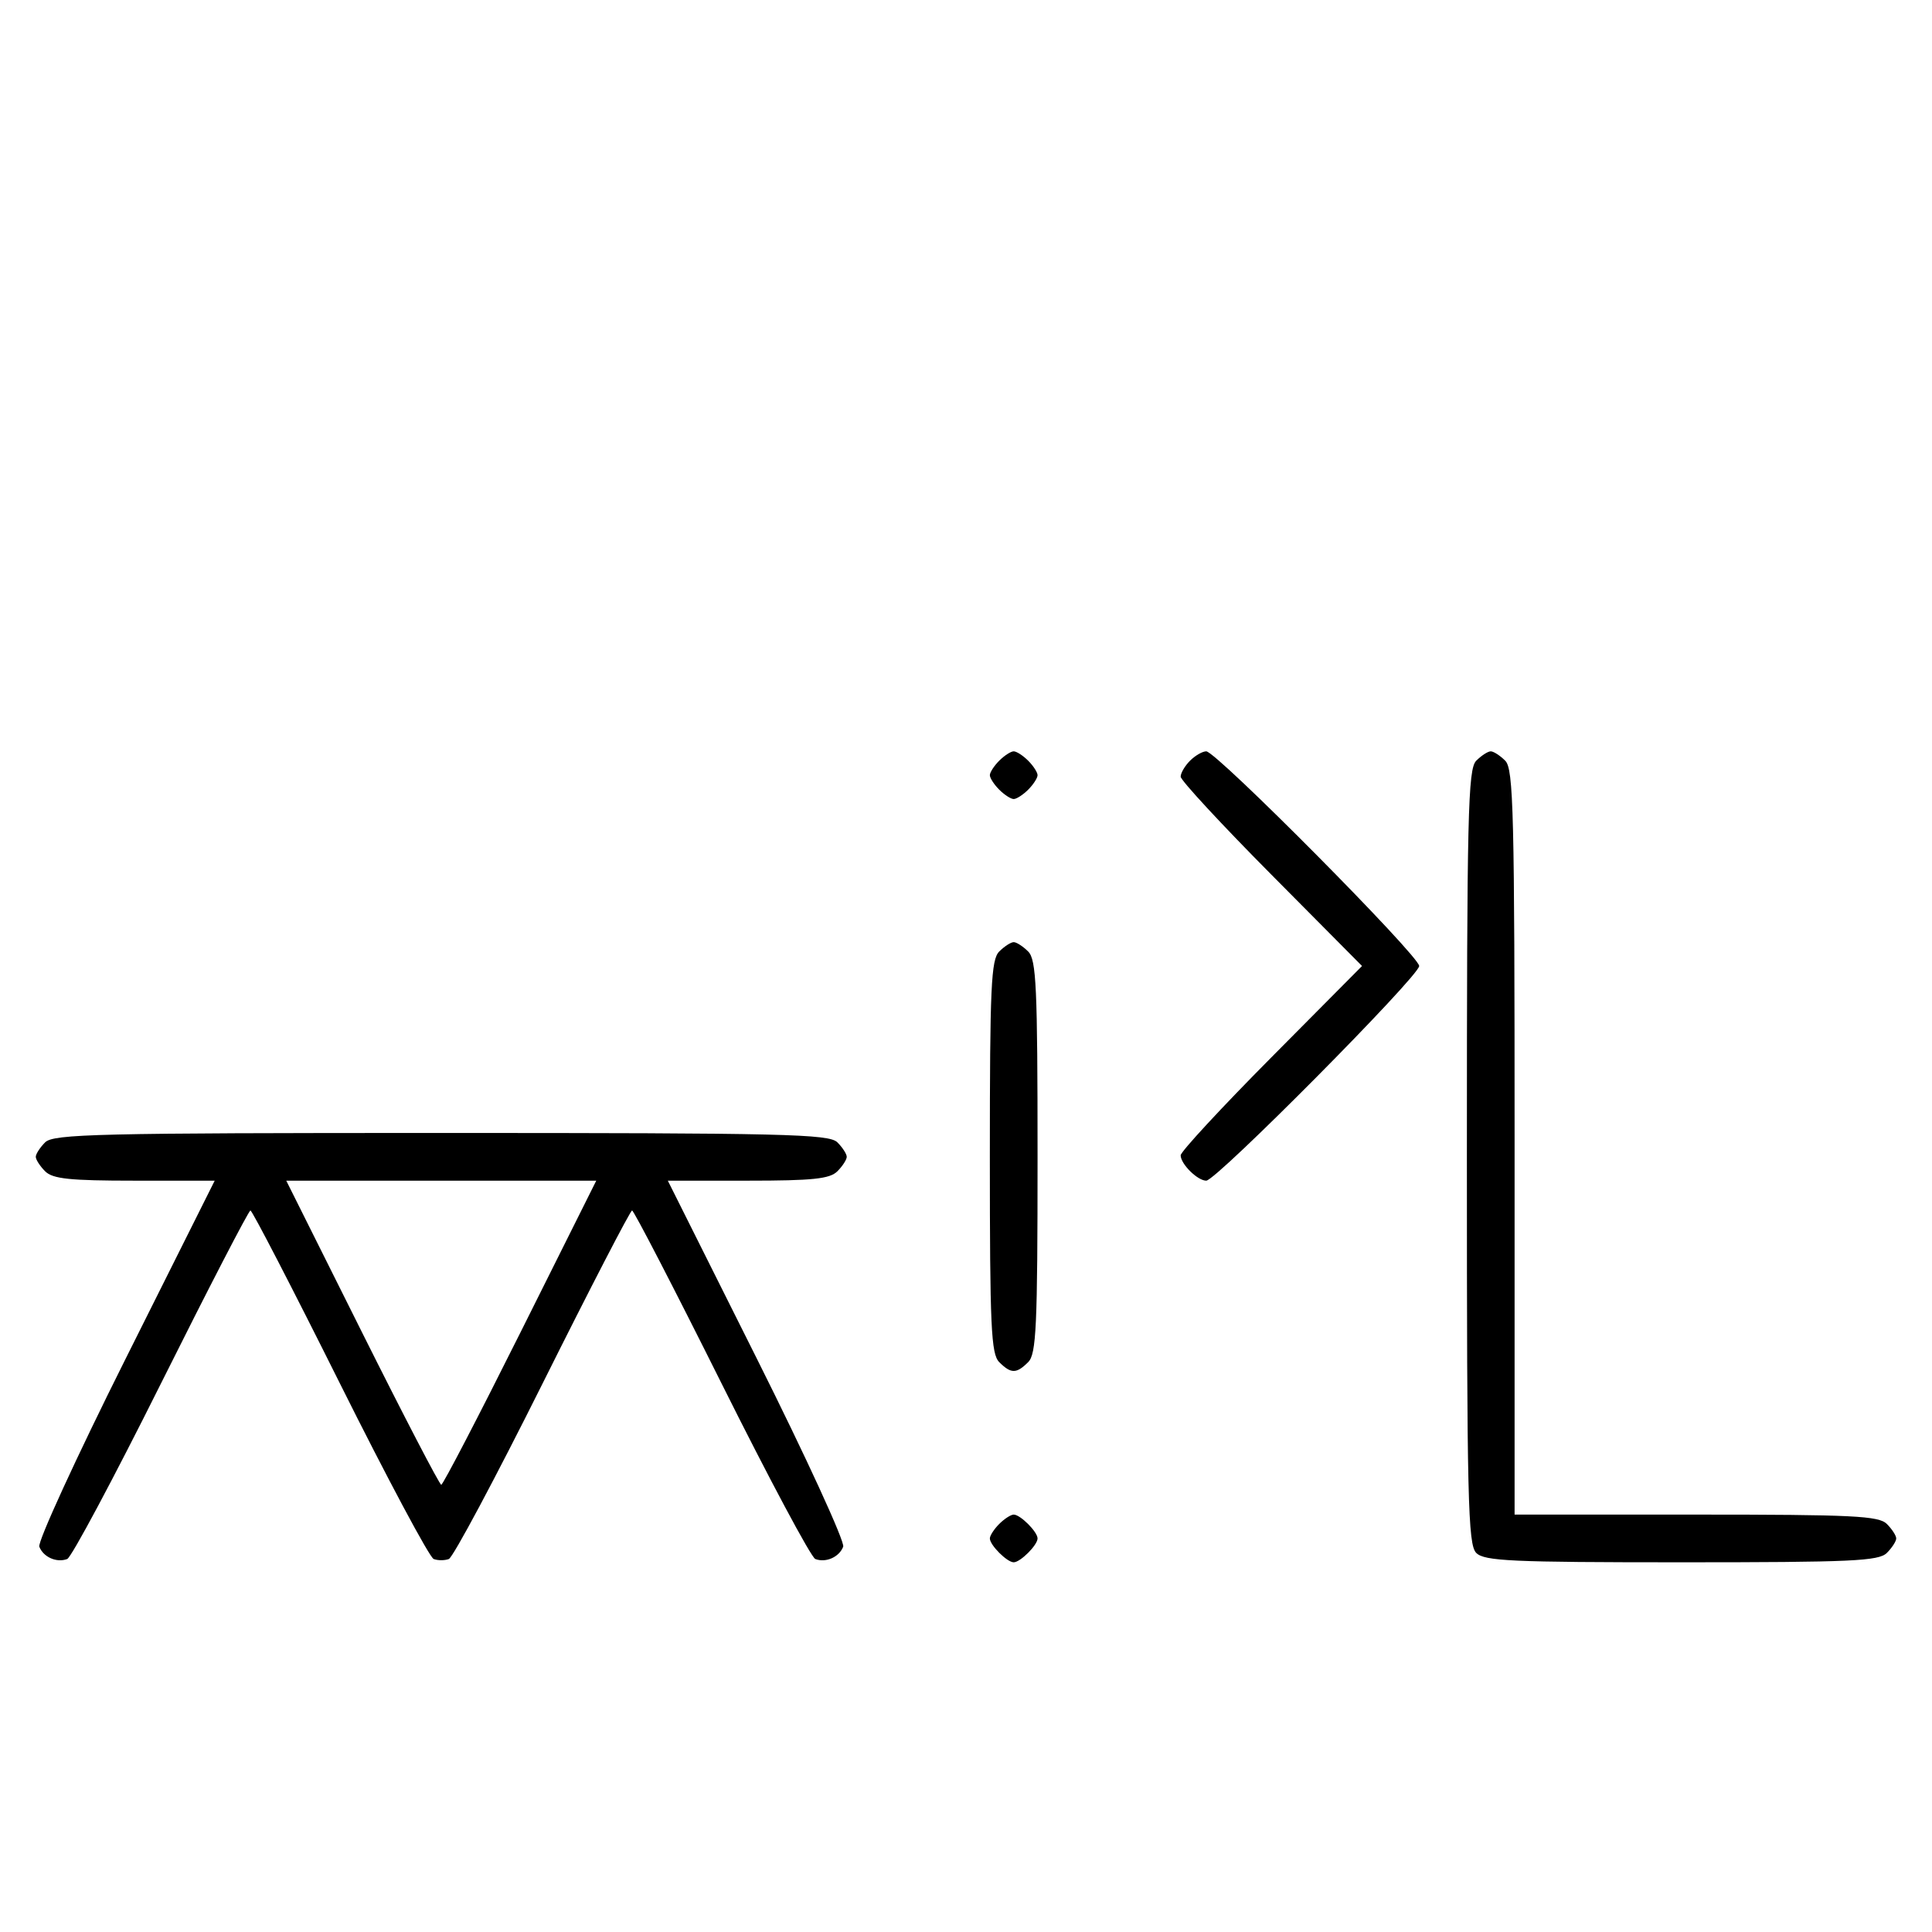 <svg xmlns="http://www.w3.org/2000/svg" width="324" height="324" viewBox="0 0 324 324" version="1.1">
	<path d="M 167.571 127.571 C 166.707 128.436, 166 129.529, 166 130 C 166 130.471, 166.707 131.564, 167.571 132.429 C 168.436 133.293, 169.529 134, 170 134 C 170.471 134, 171.564 133.293, 172.429 132.429 C 173.293 131.564, 174 130.471, 174 130 C 174 129.529, 173.293 128.436, 172.429 127.571 C 171.564 126.707, 170.471 126, 170 126 C 169.529 126, 168.436 126.707, 167.571 127.571 M 199.571 127.571 C 198.707 128.436, 198 129.640, 198 130.249 C 198 130.857, 204.844 138.250, 213.208 146.677 L 228.416 162 213.208 177.323 C 204.844 185.750, 198 193.143, 198 193.751 C 198 195.200, 200.827 198, 202.290 198 C 203.969 198, 238 163.693, 238 162 C 238 160.307, 203.969 126, 202.290 126 C 201.659 126, 200.436 126.707, 199.571 127.571 M 247.571 127.571 C 246.175 128.968, 246 136.372, 246 194 C 246 251.628, 246.175 259.032, 247.571 260.429 C 248.936 261.793, 253.463 262, 282 262 C 310.537 262, 315.064 261.793, 316.429 260.429 C 317.293 259.564, 318 258.471, 318 258 C 318 257.529, 317.293 256.436, 316.429 255.571 C 315.069 254.212, 310.758 254, 284.429 254 L 254 254 254 191.571 C 254 136.152, 253.824 128.966, 252.429 127.571 C 251.564 126.707, 250.471 126, 250 126 C 249.529 126, 248.436 126.707, 247.571 127.571 M 167.571 159.571 C 166.207 160.936, 166 165.463, 166 194 C 166 222.537, 166.207 227.064, 167.571 228.429 C 169.545 230.402, 170.455 230.402, 172.429 228.429 C 173.793 227.064, 174 222.537, 174 194 C 174 165.463, 173.793 160.936, 172.429 159.571 C 171.564 158.707, 170.471 158, 170 158 C 169.529 158, 168.436 158.707, 167.571 159.571 M 7.571 191.571 C 6.707 192.436, 6 193.529, 6 194 C 6 194.471, 6.707 195.564, 7.571 196.429 C 8.844 197.701, 11.697 198, 22.575 198 L 36.006 198 21.020 227.961 C 12.777 244.439, 6.285 258.580, 6.594 259.384 C 7.265 261.133, 9.512 262.125, 11.274 261.448 C 11.975 261.180, 19.056 247.919, 27.010 231.980 C 34.964 216.041, 41.710 203, 42 203 C 42.290 203, 49.036 216.041, 56.990 231.980 C 64.944 247.919, 72.025 261.180, 72.726 261.448 C 73.427 261.717, 74.573 261.717, 75.274 261.448 C 75.975 261.180, 83.056 247.919, 91.010 231.980 C 98.964 216.041, 105.710 203, 106 203 C 106.290 203, 113.036 216.041, 120.990 231.980 C 128.944 247.919, 136.025 261.180, 136.726 261.448 C 138.488 262.125, 140.735 261.133, 141.406 259.384 C 141.715 258.580, 135.223 244.439, 126.980 227.961 L 111.994 198 125.425 198 C 136.303 198, 139.156 197.701, 140.429 196.429 C 141.293 195.564, 142 194.471, 142 194 C 142 193.529, 141.293 192.436, 140.429 191.571 C 139.032 190.175, 131.628 190, 74 190 C 16.372 190, 8.968 190.175, 7.571 191.571 M 60.743 223.500 C 67.750 237.525, 73.715 249, 74 249 C 74.285 249, 80.250 237.525, 87.257 223.500 L 99.995 198 74 198 L 48.005 198 60.743 223.500 M 167.571 255.571 C 166.707 256.436, 166 257.529, 166 258 C 166 259.111, 168.889 262, 170 262 C 171.111 262, 174 259.111, 174 258 C 174 256.889, 171.111 254, 170 254 C 169.529 254, 168.436 254.707, 167.571 255.571 " stroke="none" fill="black" fill-rule="evenodd"/>
</svg>